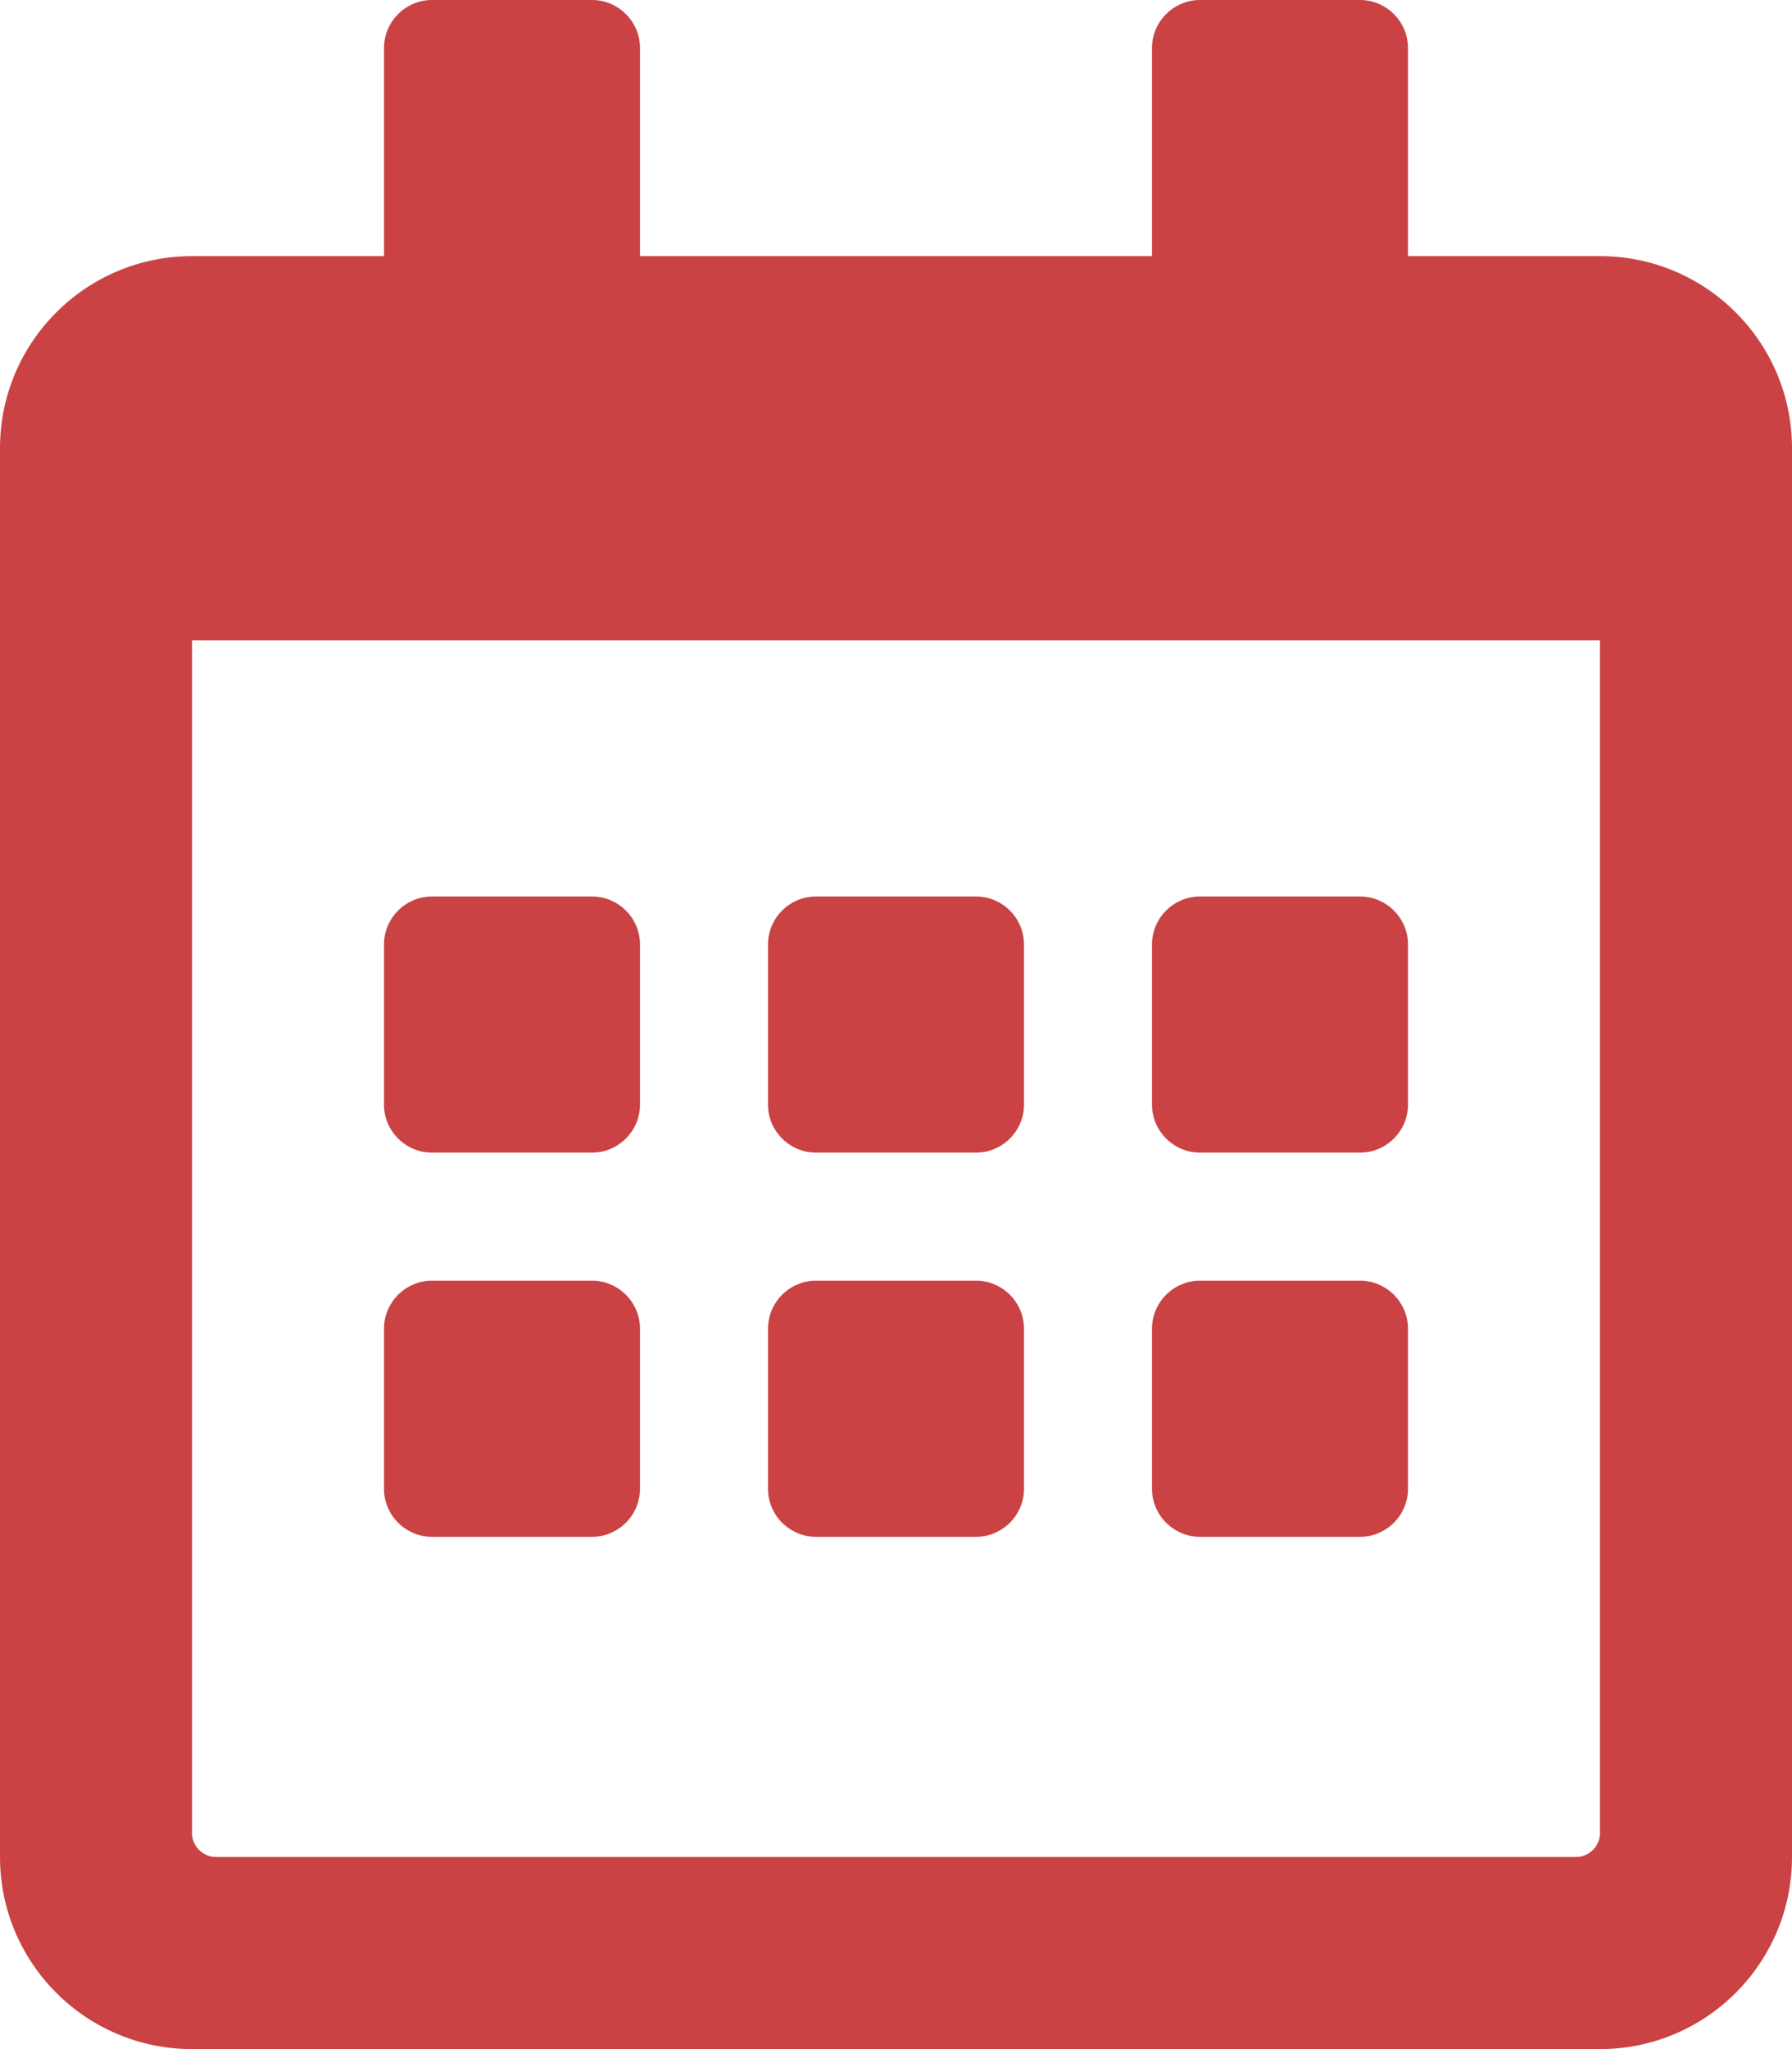 <svg width="21" height="24" viewBox="0 0 21 24" fill="none" xmlns="http://www.w3.org/2000/svg">
<g clip-path="url(#clip0_439_6508)">
<path d="M14.062 13.5H15.938C16.247 13.5 16.5 13.247 16.5 12.938V11.062C16.5 10.753 16.247 10.5 15.938 10.5H14.062C13.753 10.5 13.5 10.753 13.5 11.062V12.938C13.5 13.247 13.753 13.5 14.062 13.5ZM9 12.938V11.062C9 10.753 9.253 10.5 9.562 10.5H11.438C11.747 10.5 12 10.753 12 11.062V12.938C12 13.247 11.747 13.5 11.438 13.5H9.562C9.253 13.5 9 13.247 9 12.938ZM4.5 12.938V11.062C4.5 10.753 4.753 10.5 5.062 10.5H6.938C7.247 10.5 7.5 10.753 7.5 11.062V12.938C7.5 13.247 7.247 13.5 6.938 13.5H5.062C4.753 13.5 4.5 13.247 4.5 12.938ZM9 17.438V15.562C9 15.253 9.253 15 9.562 15H11.438C11.747 15 12 15.253 12 15.562V17.438C12 17.747 11.747 18 11.438 18H9.562C9.253 18 9 17.747 9 17.438ZM13.5 17.438V15.562C13.5 15.253 13.753 15 14.062 15H15.938C16.247 15 16.5 15.253 16.5 15.562V17.438C16.5 17.747 16.247 18 15.938 18H14.062C13.753 18 13.5 17.747 13.5 17.438ZM4.5 17.438V15.562C4.5 15.253 4.753 15 5.062 15H6.938C7.247 15 7.5 15.253 7.5 15.562V17.438C7.5 17.747 7.247 18 6.938 18H5.062C4.753 18 4.5 17.747 4.5 17.438ZM0 5.25V21.75C0 22.992 1.008 24 2.25 24H18.75C19.992 24 21 22.992 21 21.75V5.25C21 4.008 19.992 3 18.75 3H16.5V0.562C16.5 0.253 16.247 0 15.938 0H14.062C13.753 0 13.5 0.253 13.5 0.562V3H7.5V0.562C7.5 0.253 7.247 0 6.938 0H5.062C4.753 0 4.5 0.253 4.5 0.562V3H2.25C1.008 3 0 4.008 0 5.25ZM2.25 21.469V7.5H18.75V21.469C18.75 21.623 18.623 21.75 18.469 21.75H2.531C2.377 21.75 2.25 21.623 2.25 21.469Z" fill="#CA4244"/>
</g>
<defs>
<clipPath id="clip0_439_6508">
<rect width="21" height="24" fill="white" transform="matrix(-1 0 0 1 21 0)"/>
</clipPath>
</defs>
</svg>

